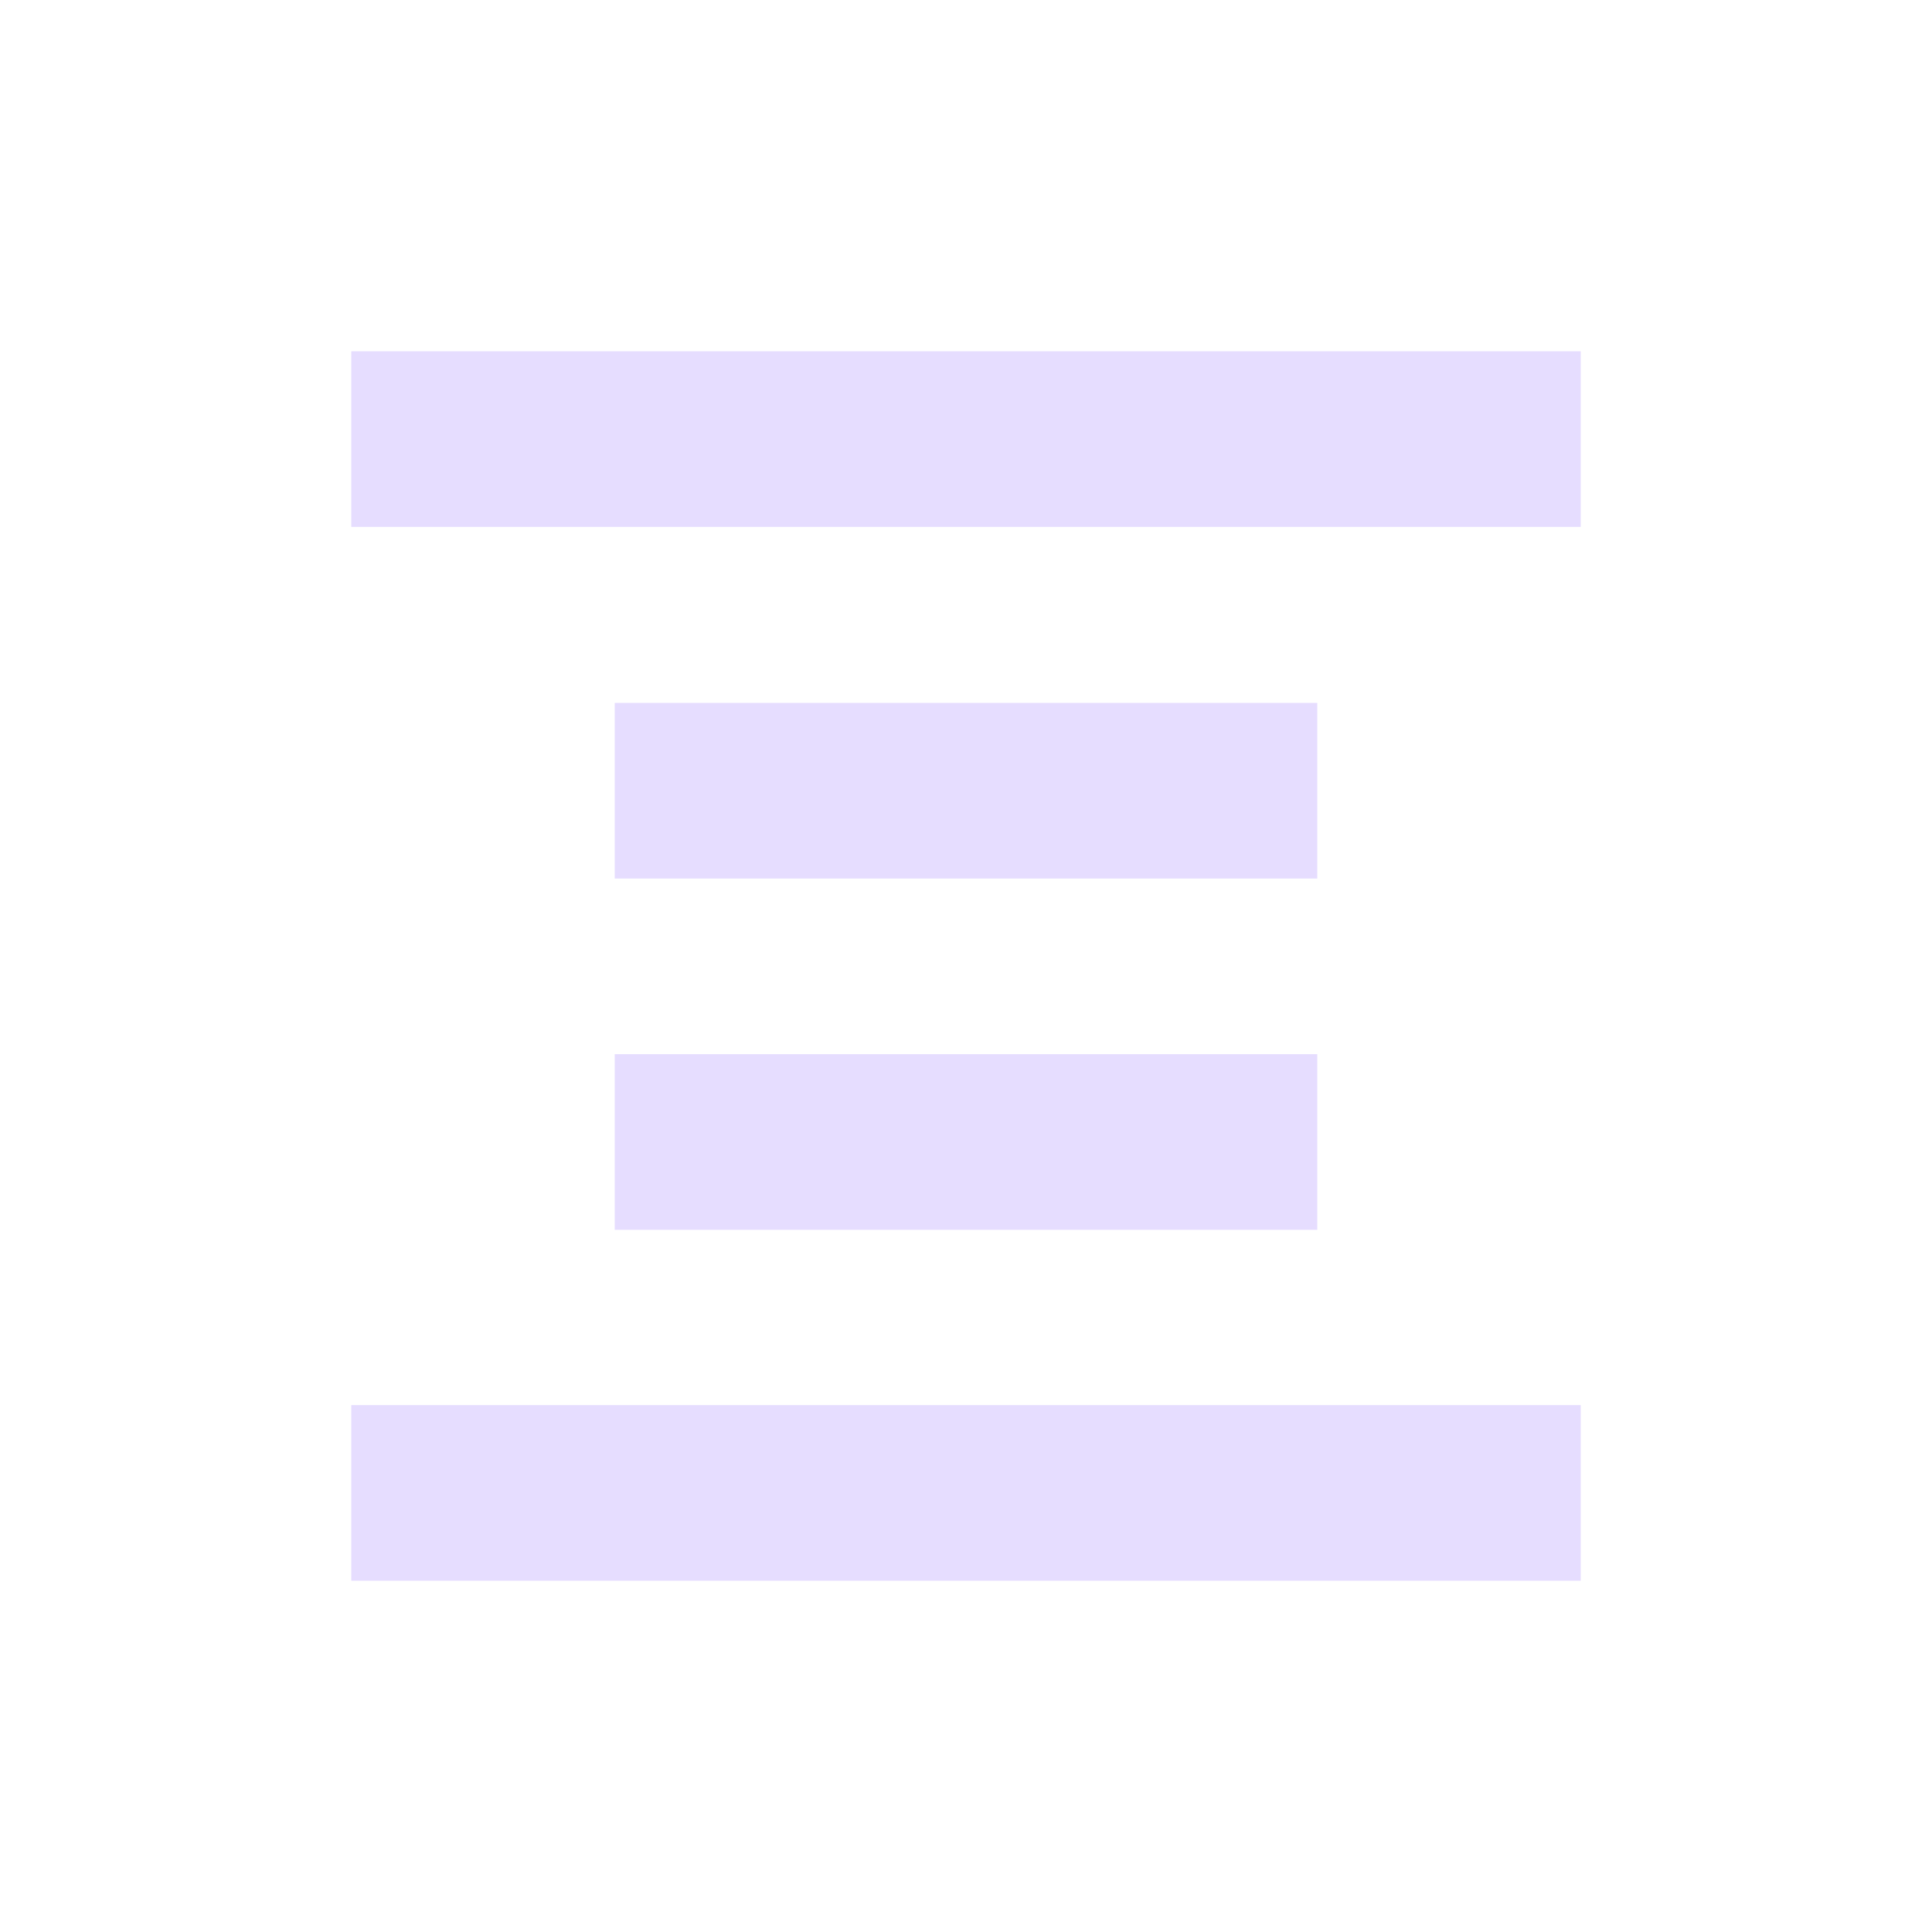 <svg height="22" viewBox="0 0 22 22" width="22" xmlns="http://www.w3.org/2000/svg">
  <path d="m1 1v2h14v-2zm3 4.004v2h8v-2zm0 4v2h8v-2zm-3 3.996v2h14v-2z" fill="#e6ddff" transform="translate(3 3)"/>
</svg>
